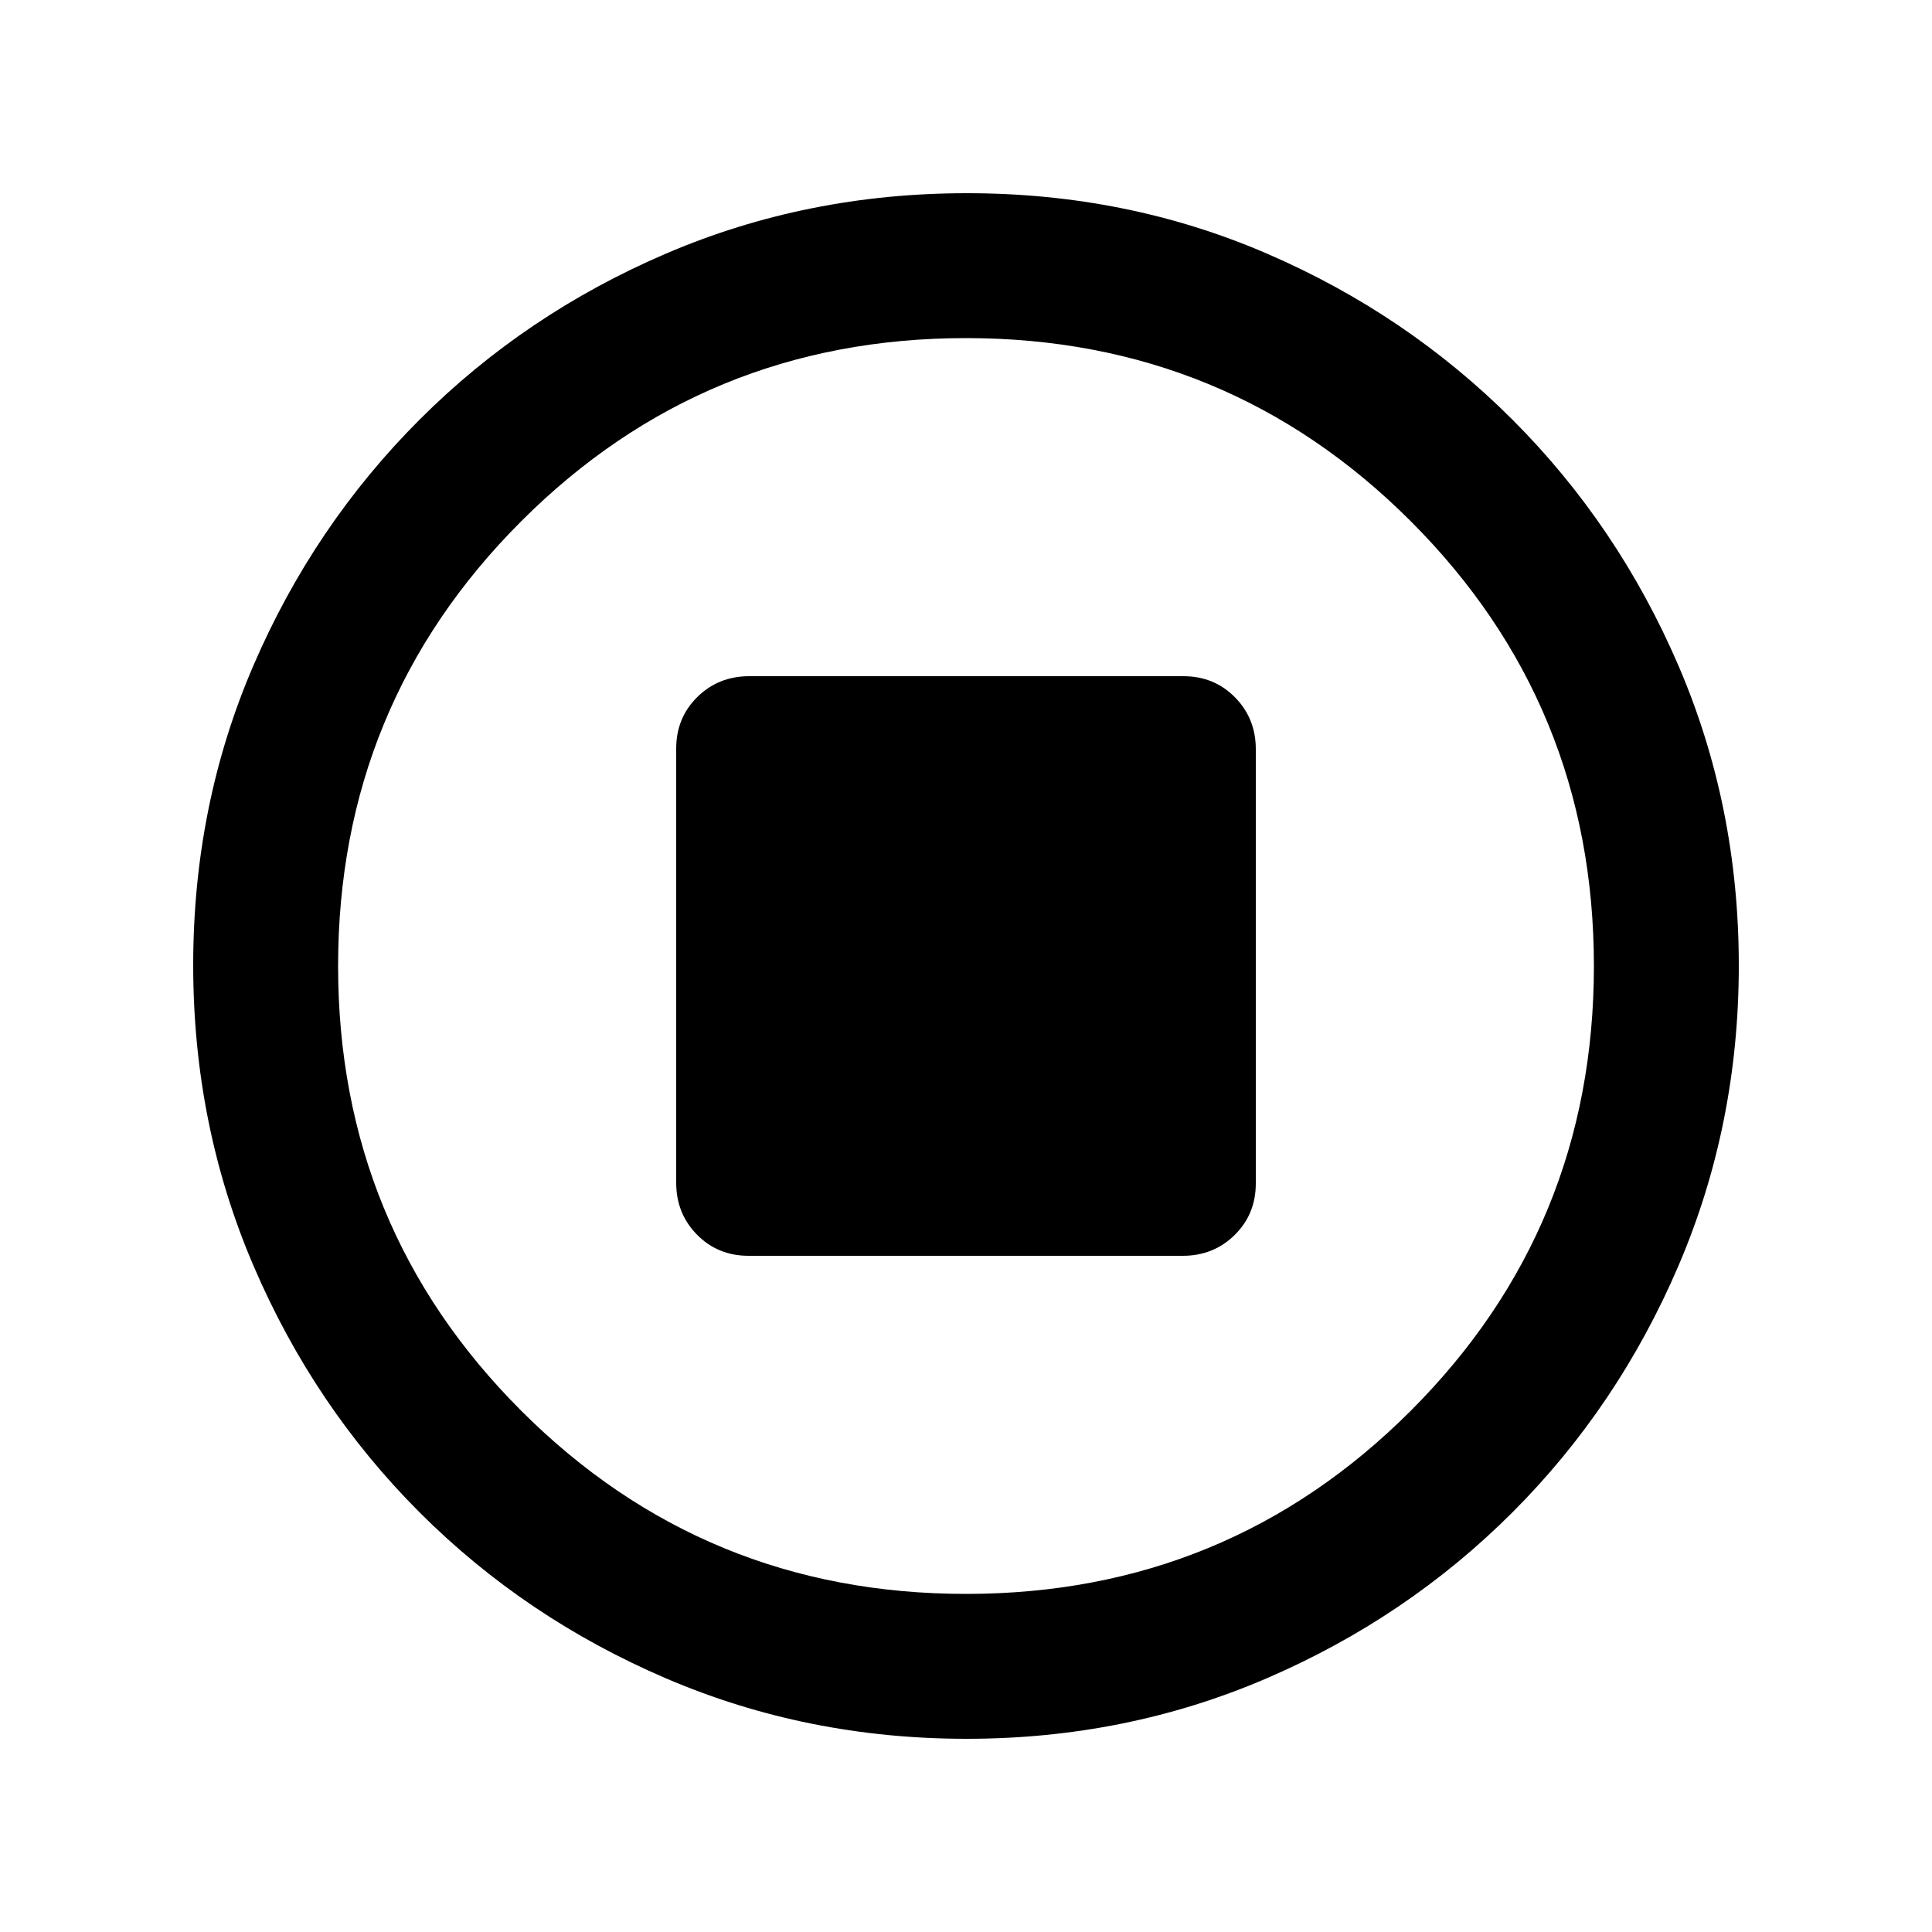 <svg xmlns="http://www.w3.org/2000/svg" height="20" viewBox="0 -960 960 960" width="20"><path d="M371.96-336h215.757Q603-336 613.5-346.338 624-356.677 624-371.96v-215.757Q624-603 613.662-613.5 603.323-624 588.04-624H372.283Q357-624 346.5-613.662 336-603.323 336-588.04v215.757Q336-357 346.338-346.5 356.677-336 371.96-336ZM480.276-96Q401-96 331-126q-70-30-122.5-82.5T126-330.958q-30-69.959-30-149.5Q96-560 126-629.5t82.5-122Q261-804 330.958-834q69.959-30 149.5-30Q560-864 629.5-834t122 82.5Q804-699 834-629.276q30 69.725 30 149Q864-401 834-331q-30 70-82.5 122.5T629.276-126q-69.725 30-149 30ZM480-168q130 0 221-91t91-221q0-130-91-221t-221-91q-130 0-221 91t-91 221q0 130 91 221t221 91Zm0-312Z"/></svg>